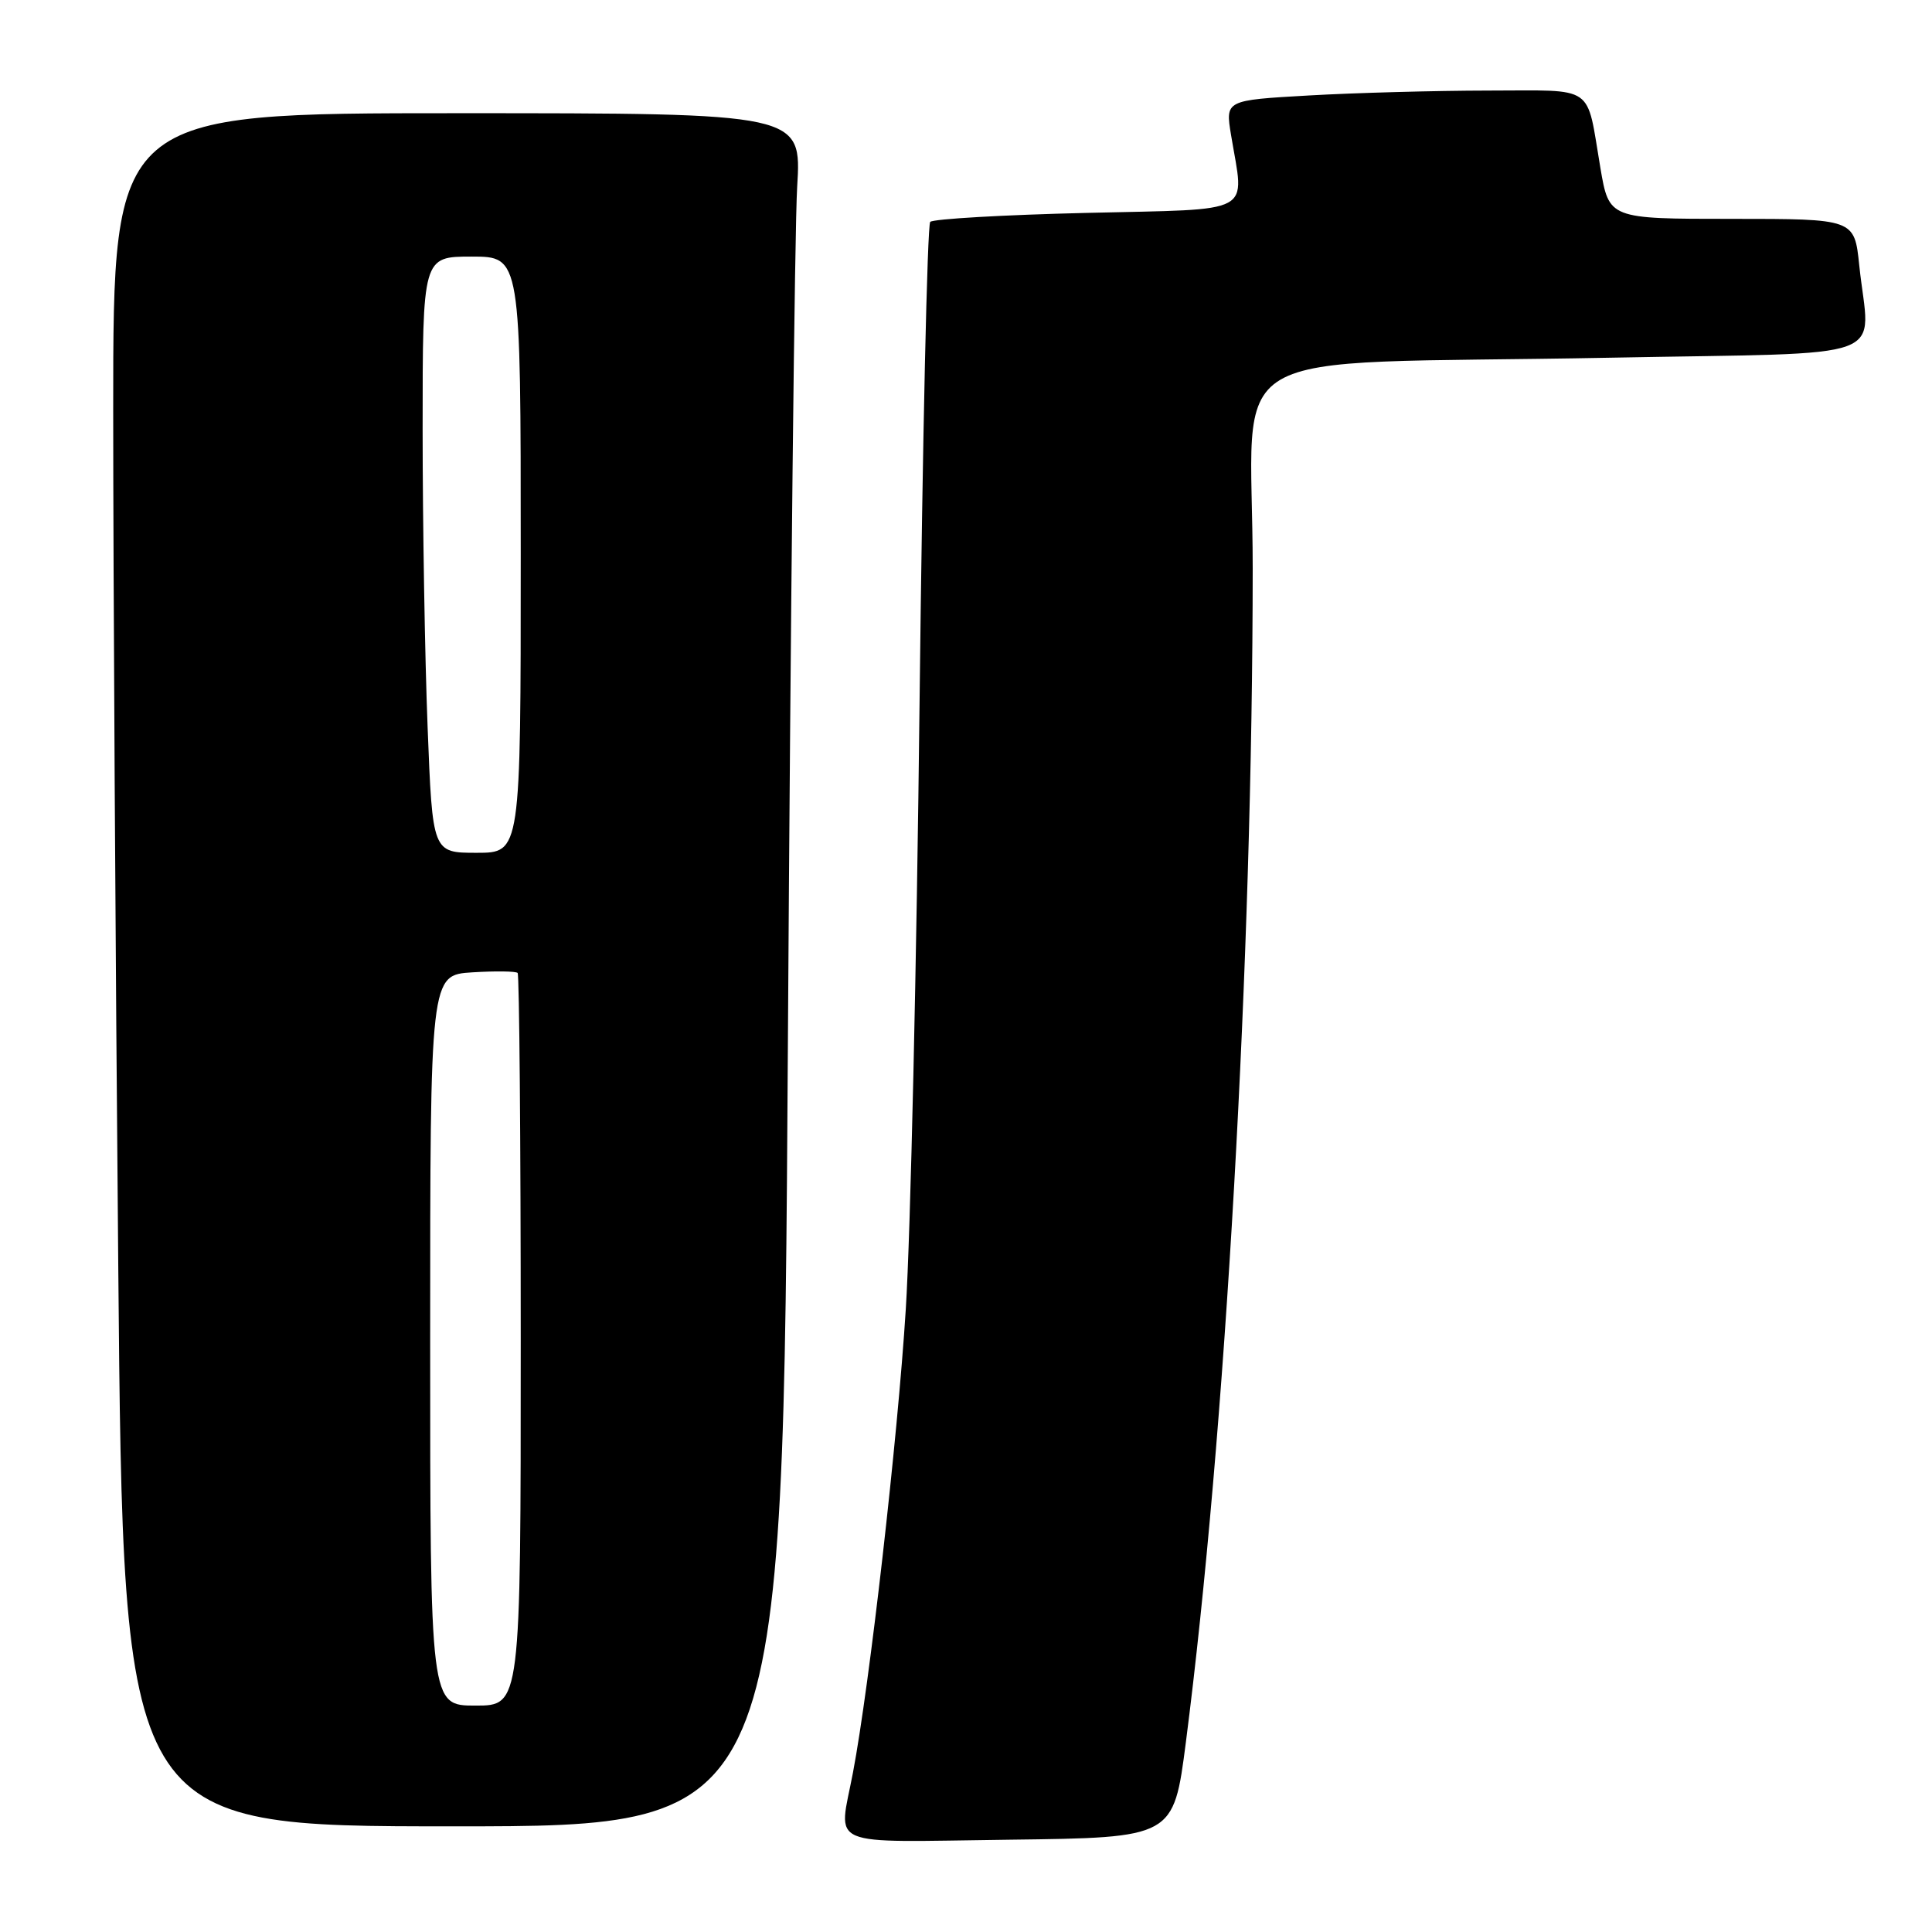 <?xml version="1.0" encoding="UTF-8" standalone="no"?>
<!DOCTYPE svg PUBLIC "-//W3C//DTD SVG 1.1//EN" "http://www.w3.org/Graphics/SVG/1.1/DTD/svg11.dtd" >
<svg xmlns="http://www.w3.org/2000/svg" xmlns:xlink="http://www.w3.org/1999/xlink" version="1.1" viewBox="0 0 256 256">
 <g >
 <path fill="currentColor"
d=" M 157.13 230.89 C 162.38 190.16 165.97 127.11 165.99 75.35 C 166.00 44.86 159.98 48.42 213.25 47.40 C 251.66 46.66 247.71 48.12 246.36 35.15 C 245.72 29.00 245.72 29.00 229.46 29.00 C 213.21 29.00 213.21 29.00 212.06 22.25 C 210.15 11.02 211.58 12.00 197.18 12.00 C 190.21 12.01 179.52 12.30 173.43 12.65 C 162.36 13.28 162.36 13.28 163.12 17.89 C 164.89 28.60 166.62 27.66 143.99 28.21 C 132.98 28.47 123.66 29.01 123.26 29.40 C 122.87 29.79 122.24 58.33 121.85 92.81 C 121.47 127.29 120.65 163.60 120.02 173.50 C 118.95 190.61 115.22 223.30 113.02 234.89 C 111.11 244.97 109.03 244.08 133.75 243.77 C 155.50 243.50 155.50 243.50 157.13 230.89 Z  M 104.40 138.25 C 104.75 81.19 105.30 30.11 105.63 24.75 C 106.22 15.00 106.22 15.00 60.61 15.00 C 15.00 15.00 15.00 15.00 15.00 54.25 C 15.00 75.84 15.30 126.91 15.67 167.75 C 16.33 242.00 16.33 242.00 60.04 242.00 C 103.76 242.00 103.76 242.00 104.40 138.25 Z  M 57.00 177.59 C 57.00 129.19 57.00 129.19 62.59 128.84 C 65.66 128.65 68.36 128.69 68.59 128.92 C 68.81 129.15 69.00 151.08 69.00 177.67 C 69.00 226.00 69.00 226.00 63.00 226.00 C 57.00 226.00 57.00 226.00 57.00 177.59 Z  M 56.66 96.34 C 56.30 87.18 56.00 69.40 56.00 56.84 C 56.00 34.00 56.00 34.00 62.50 34.00 C 69.00 34.00 69.00 34.00 69.00 73.50 C 69.00 113.00 69.00 113.00 63.16 113.00 C 57.31 113.00 57.31 113.00 56.66 96.34 Z "/>
</g>
</svg>